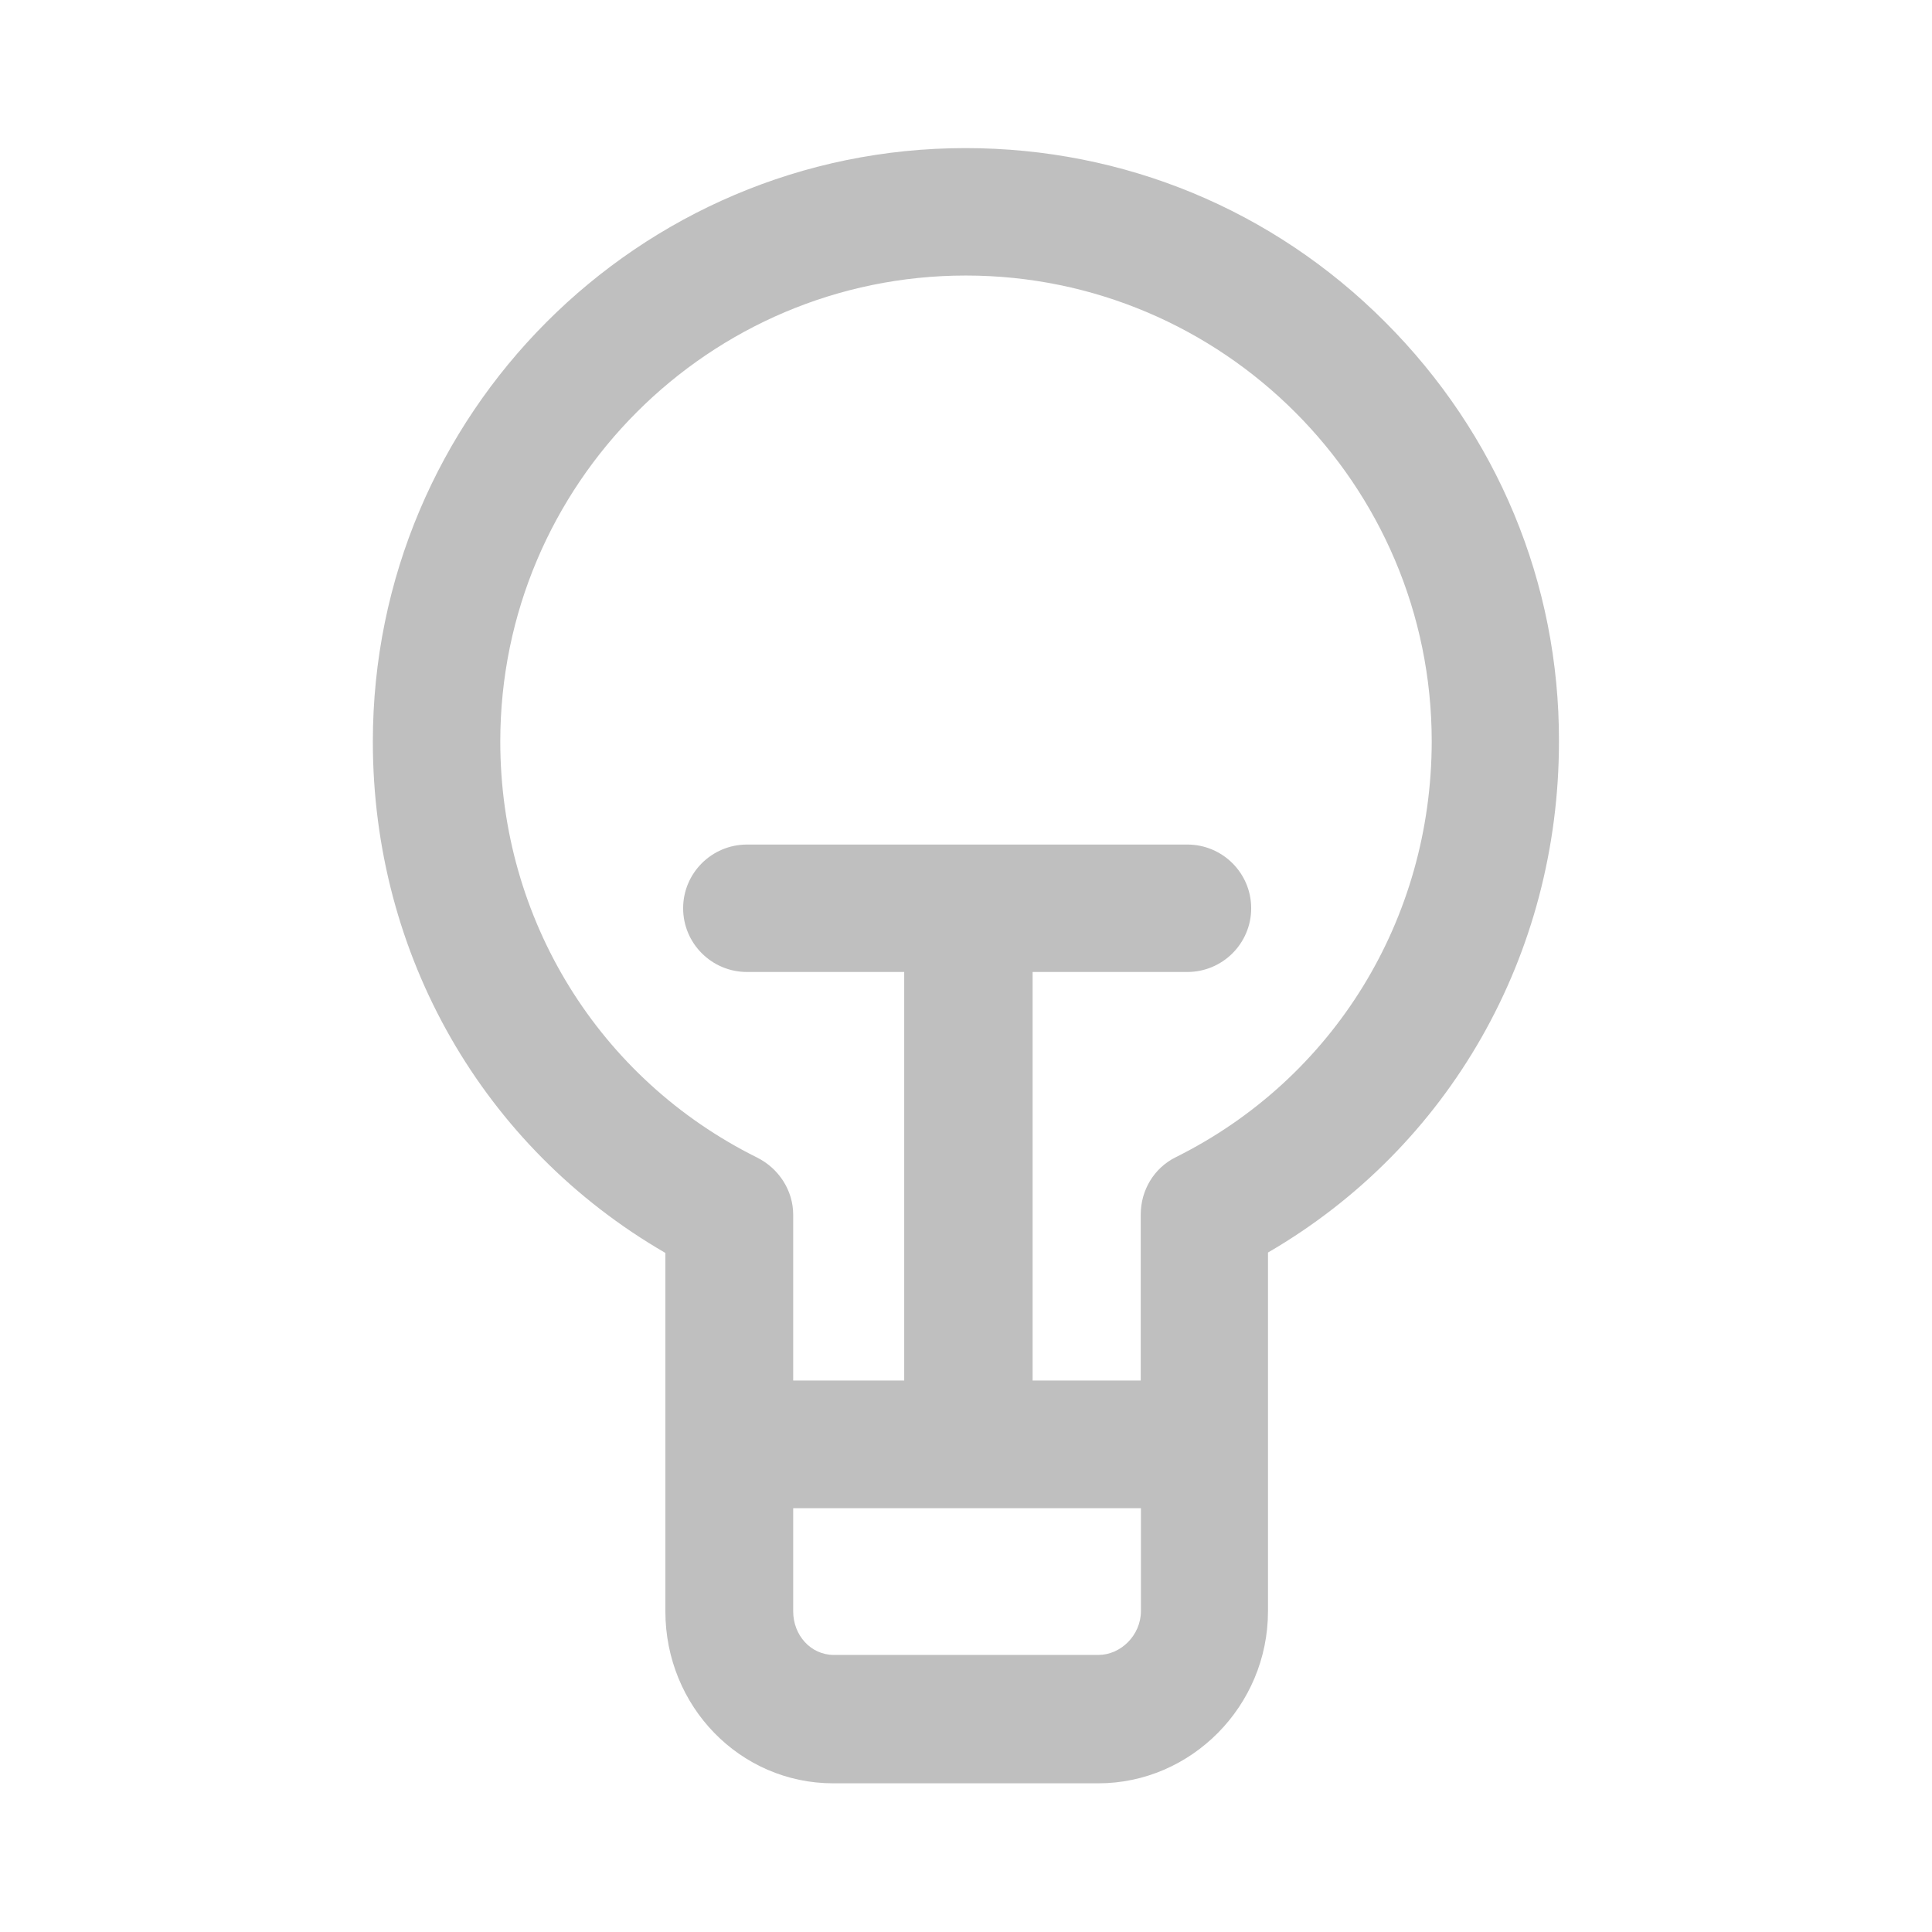 <?xml version="1.0" standalone="no"?><!DOCTYPE svg PUBLIC "-//W3C//DTD SVG 1.1//EN" "http://www.w3.org/Graphics/SVG/1.1/DTD/svg11.dtd"><svg t="1588820730072" class="icon" viewBox="0 0 1024 1024" version="1.1" xmlns="http://www.w3.org/2000/svg" p-id="29441" xmlns:xlink="http://www.w3.org/1999/xlink" width="200" height="200"><defs><style type="text/css"></style></defs><path d="M734.075 170.598c-59.357-59.458-138.362-92.104-222.382-92.104-173.362 0-314.077 141.125-314.077 314.589 0 113.084 58.333 215.013 155.043 270.992v189.94c0 50.351 39.503 91.184 89.034 91.184h140.409c49.225 0 89.956-40.935 89.956-91.183V663.87c96.3-55.979 154.224-157.908 154.224-270.89 0.205-84.02-32.749-162.923-92.207-222.382z m-151.87 706.546H441.897c-12.076 0-21.491-10.336-21.491-23.128v-54.65h184.312v54.65c-0.103 12.792-10.746 23.128-22.515 23.128z m40.832-263.726c-11.462 5.73-18.42 17.5-18.42 30.292v88.011h-57.31V515.172h81.973c18.728 0 33.874-15.146 33.874-33.771s-15.146-33.772-33.874-33.772H395.948c-18.728 0-33.874 15.146-33.874 33.772s15.146 33.771 33.874 33.771h83.304v216.549h-58.845v-87.909c0-12.895-7.675-24.561-19.137-30.292-83.816-41.652-136.11-126.184-136.11-220.54 0-136.11 110.627-246.943 246.738-246.943S758.84 256.767 758.84 392.98c-0.103 94.356-51.988 178.786-135.804 220.438z" p-id="29442" fill="#bfbfbf"></path></svg>